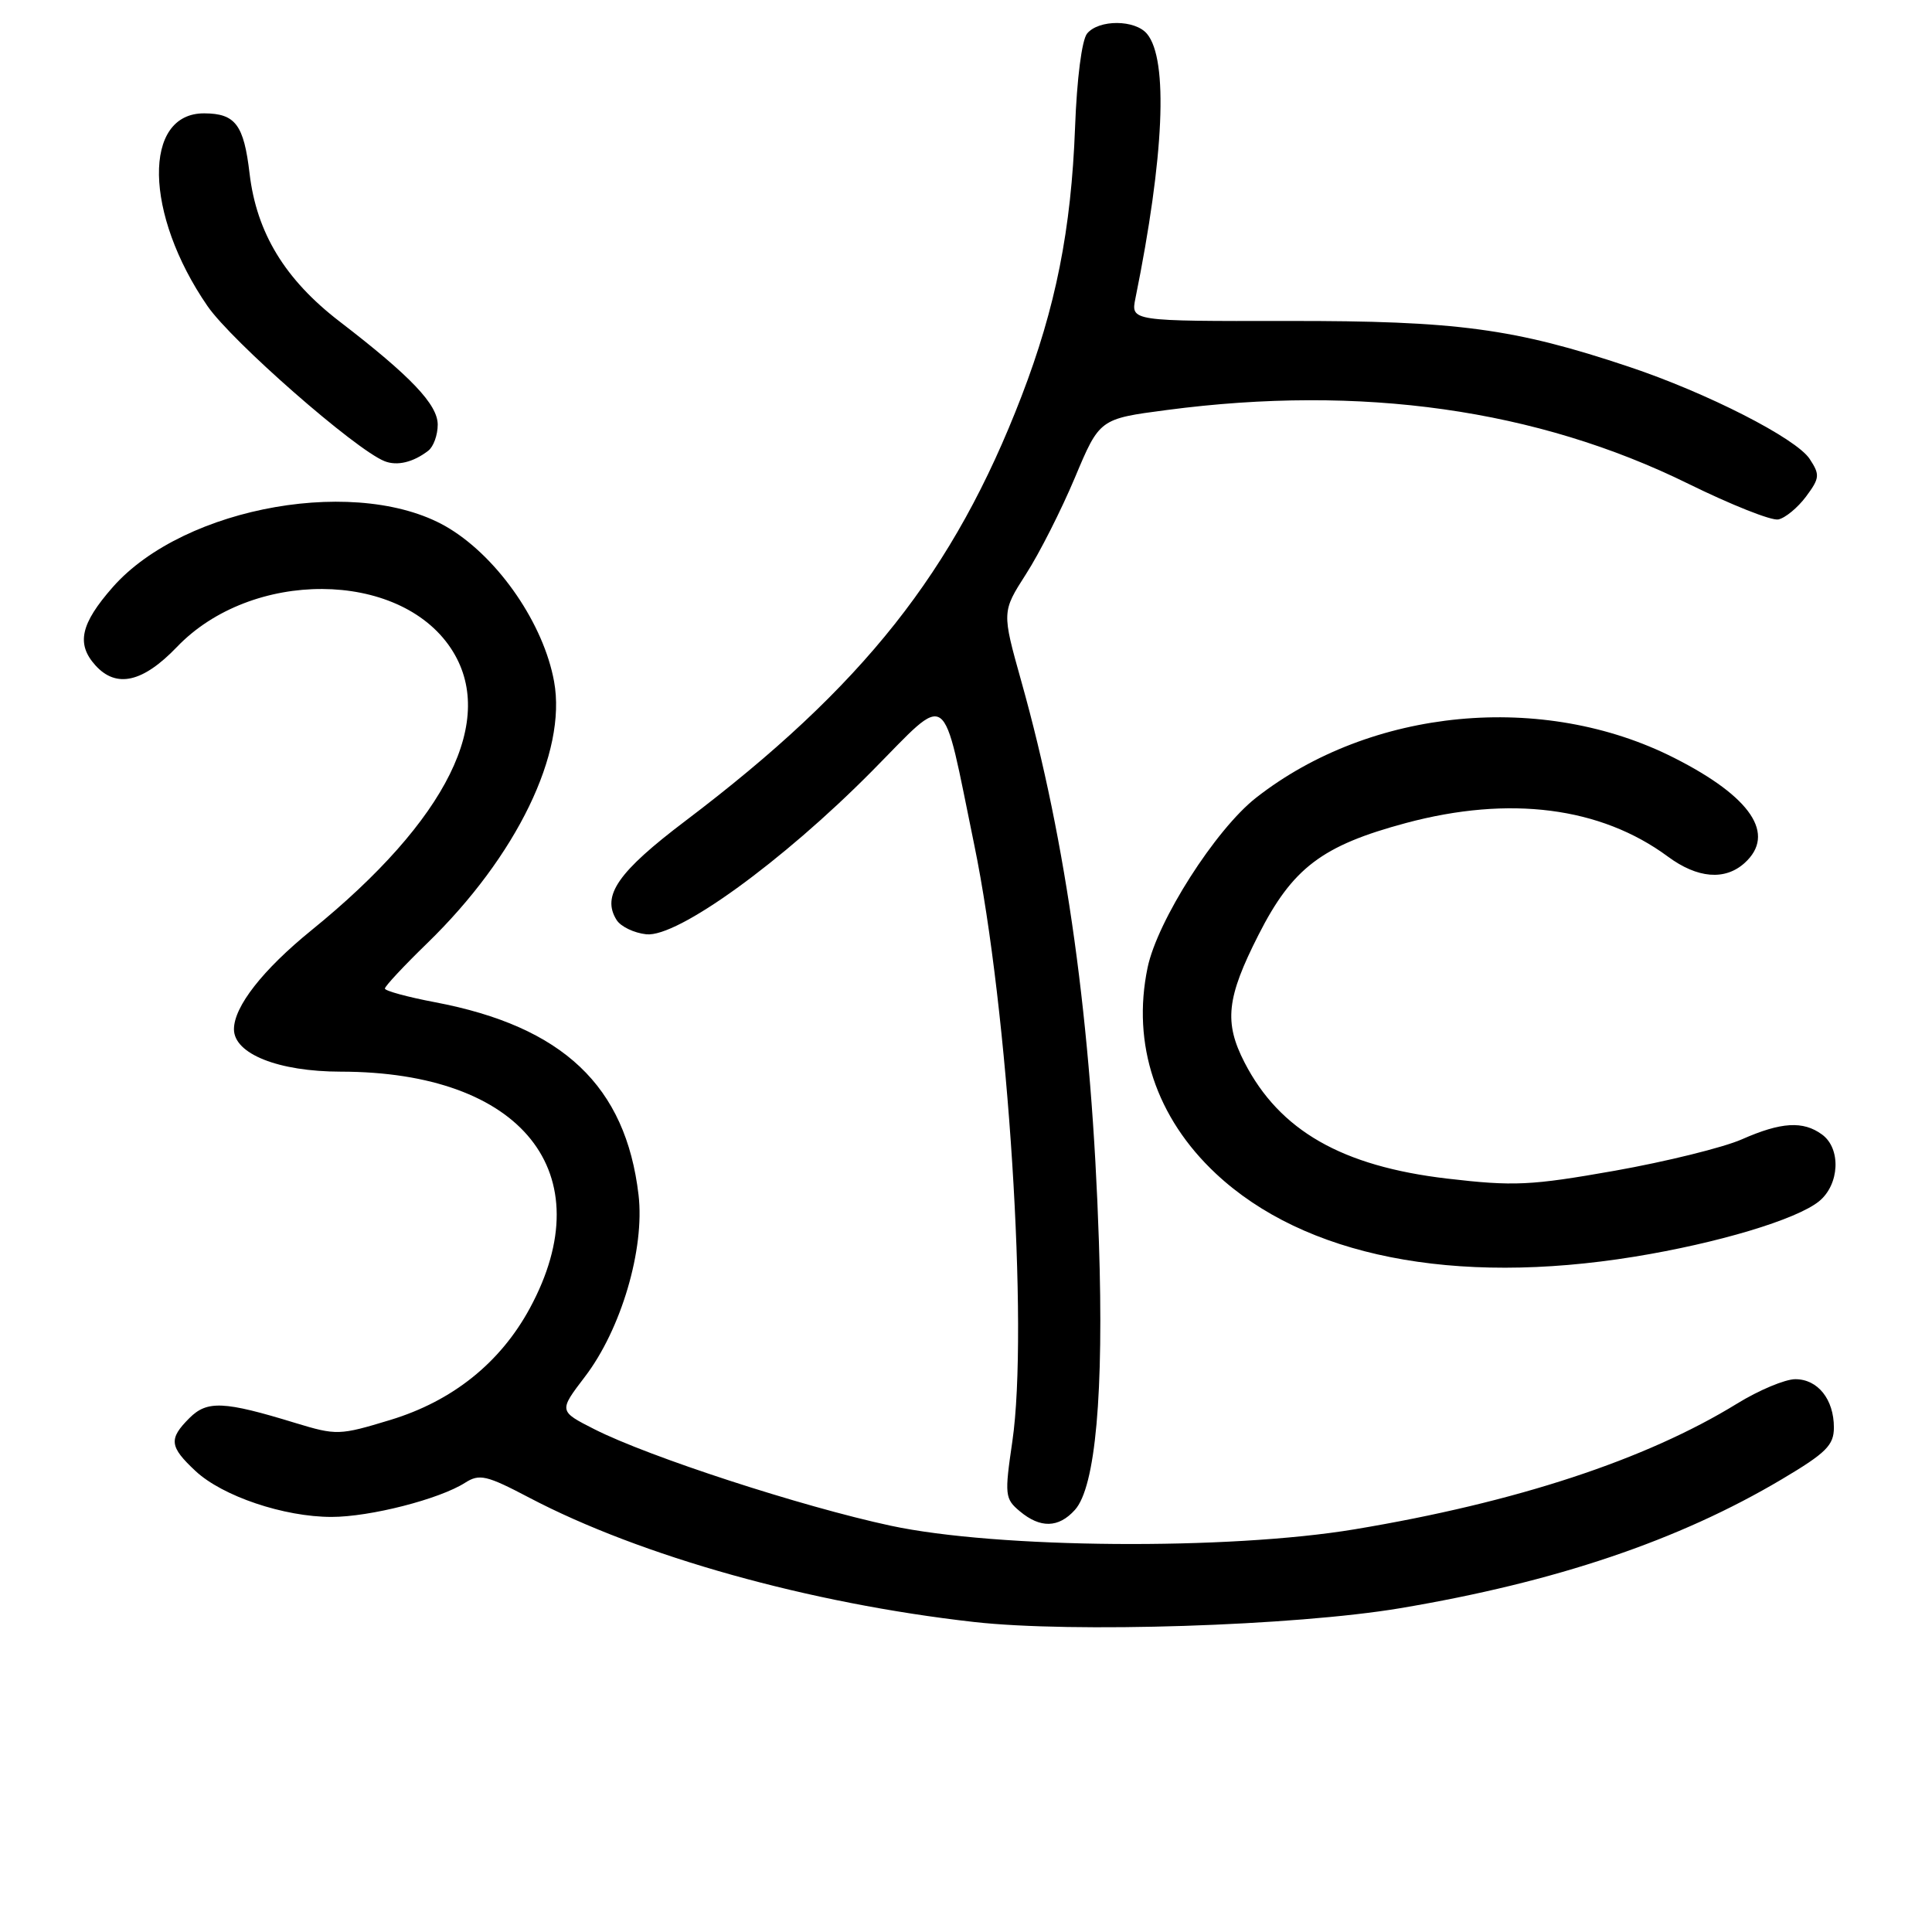 <?xml version="1.0" encoding="UTF-8" standalone="no"?>
<!DOCTYPE svg PUBLIC "-//W3C//DTD SVG 1.1//EN" "http://www.w3.org/Graphics/SVG/1.1/DTD/svg11.dtd" >
<svg xmlns="http://www.w3.org/2000/svg" xmlns:xlink="http://www.w3.org/1999/xlink" version="1.1" viewBox="0 0 256 256">
 <g >
 <path fill="currentColor"
d=" M 185.50 213.10 C 206.15 209.63 222.42 204.13 236.10 196.01 C 241.98 192.52 243.00 191.50 243.00 189.15 C 243.00 185.42 240.87 182.75 237.89 182.75 C 236.54 182.75 233.07 184.20 230.18 185.98 C 218.09 193.42 200.89 199.08 179.50 202.64 C 162.74 205.43 132.10 205.19 118.00 202.16 C 106.22 199.63 85.99 193.04 78.78 189.39 C 74.03 186.98 74.03 186.98 77.50 182.43 C 82.31 176.14 85.45 165.48 84.61 158.33 C 82.91 143.89 74.60 136.02 57.64 132.80 C 53.99 132.11 51.00 131.29 51.00 130.99 C 51.00 130.68 53.53 127.97 56.62 124.97 C 68.47 113.45 75.13 99.71 73.42 90.31 C 72.05 82.74 66.17 74.12 59.61 70.07 C 48.01 62.90 24.47 66.98 14.94 77.80 C 10.67 82.66 10.08 85.33 12.65 88.17 C 15.42 91.23 18.93 90.43 23.44 85.73 C 33.32 75.41 52.84 75.50 59.74 85.90 C 65.94 95.23 59.33 108.61 41.26 123.27 C 34.82 128.50 31.00 133.38 31.00 136.38 C 31.00 139.65 36.90 141.99 45.14 142.00 C 69.19 142.01 79.92 155.43 70.20 173.36 C 66.28 180.59 59.95 185.65 51.72 188.15 C 44.97 190.20 44.60 190.21 39.13 188.55 C 29.67 185.65 27.45 185.55 25.10 187.90 C 22.33 190.67 22.44 191.68 25.91 194.92 C 29.48 198.25 37.62 201.00 43.93 201.00 C 49.03 201.00 58.22 198.65 61.63 196.47 C 63.53 195.26 64.46 195.47 70.13 198.45 C 84.91 206.21 107.28 212.47 129.05 214.92 C 142.08 216.39 171.54 215.44 185.50 213.10 Z  M 142.43 200.07 C 145.16 197.06 146.28 184.59 145.61 164.50 C 144.66 135.65 141.35 111.72 135.33 90.28 C 132.75 81.07 132.75 81.07 135.95 76.07 C 137.72 73.33 140.63 67.57 142.43 63.29 C 145.70 55.50 145.70 55.50 154.60 54.33 C 180.40 50.93 203.65 54.22 223.73 64.11 C 229.36 66.88 234.71 69.01 235.63 68.83 C 236.54 68.65 238.19 67.29 239.30 65.81 C 241.13 63.35 241.17 62.91 239.79 60.81 C 238.00 58.08 226.18 52.05 215.85 48.60 C 200.67 43.52 193.03 42.50 170.67 42.53 C 149.84 42.56 149.84 42.56 150.45 39.53 C 154.26 20.76 154.83 7.91 151.99 4.49 C 150.42 2.59 145.61 2.56 144.05 4.44 C 143.35 5.28 142.69 10.43 142.45 16.90 C 141.94 30.44 139.89 40.73 135.36 52.50 C 126.40 75.78 114.42 90.91 90.81 108.78 C 81.88 115.54 79.69 118.69 81.70 121.90 C 82.25 122.78 84.03 123.63 85.65 123.80 C 89.78 124.22 103.64 114.19 115.51 102.21 C 125.98 91.64 124.72 90.74 129.09 111.93 C 133.61 133.82 136.31 176.15 134.14 191.00 C 133.10 198.09 133.15 198.60 135.13 200.25 C 137.85 202.53 140.27 202.47 142.43 200.07 Z  M 216.56 166.52 C 227.60 164.73 238.04 161.60 241.03 159.18 C 243.76 156.96 243.98 152.19 241.43 150.33 C 238.92 148.49 236.01 148.67 230.80 150.97 C 228.35 152.05 220.77 153.92 213.96 155.13 C 202.81 157.10 200.59 157.20 191.76 156.17 C 177.80 154.53 169.56 149.81 164.91 140.79 C 162.17 135.46 162.52 132.22 166.75 123.89 C 171.26 115.00 175.17 112.04 186.31 109.05 C 200.02 105.38 212.09 106.92 221.00 113.50 C 224.92 116.40 228.57 116.70 231.17 114.35 C 235.37 110.55 232.06 105.60 221.87 100.44 C 204.47 91.61 181.64 93.79 166.43 105.71 C 161.06 109.92 153.35 122.01 152.06 128.22 C 149.95 138.37 153.18 148.09 161.12 155.52 C 172.83 166.47 192.64 170.40 216.56 166.52 Z  M 56.75 59.72 C 57.44 59.19 58.00 57.64 58.00 56.27 C 58.00 53.60 54.43 49.85 45.01 42.61 C 37.77 37.05 34.00 30.86 33.07 22.99 C 32.31 16.53 31.19 15.04 27.08 15.02 C 18.88 14.96 19.10 28.37 27.49 40.55 C 30.71 45.23 47.09 59.58 50.96 61.11 C 52.62 61.77 54.76 61.26 56.75 59.72 Z "/>
</g>
</svg>